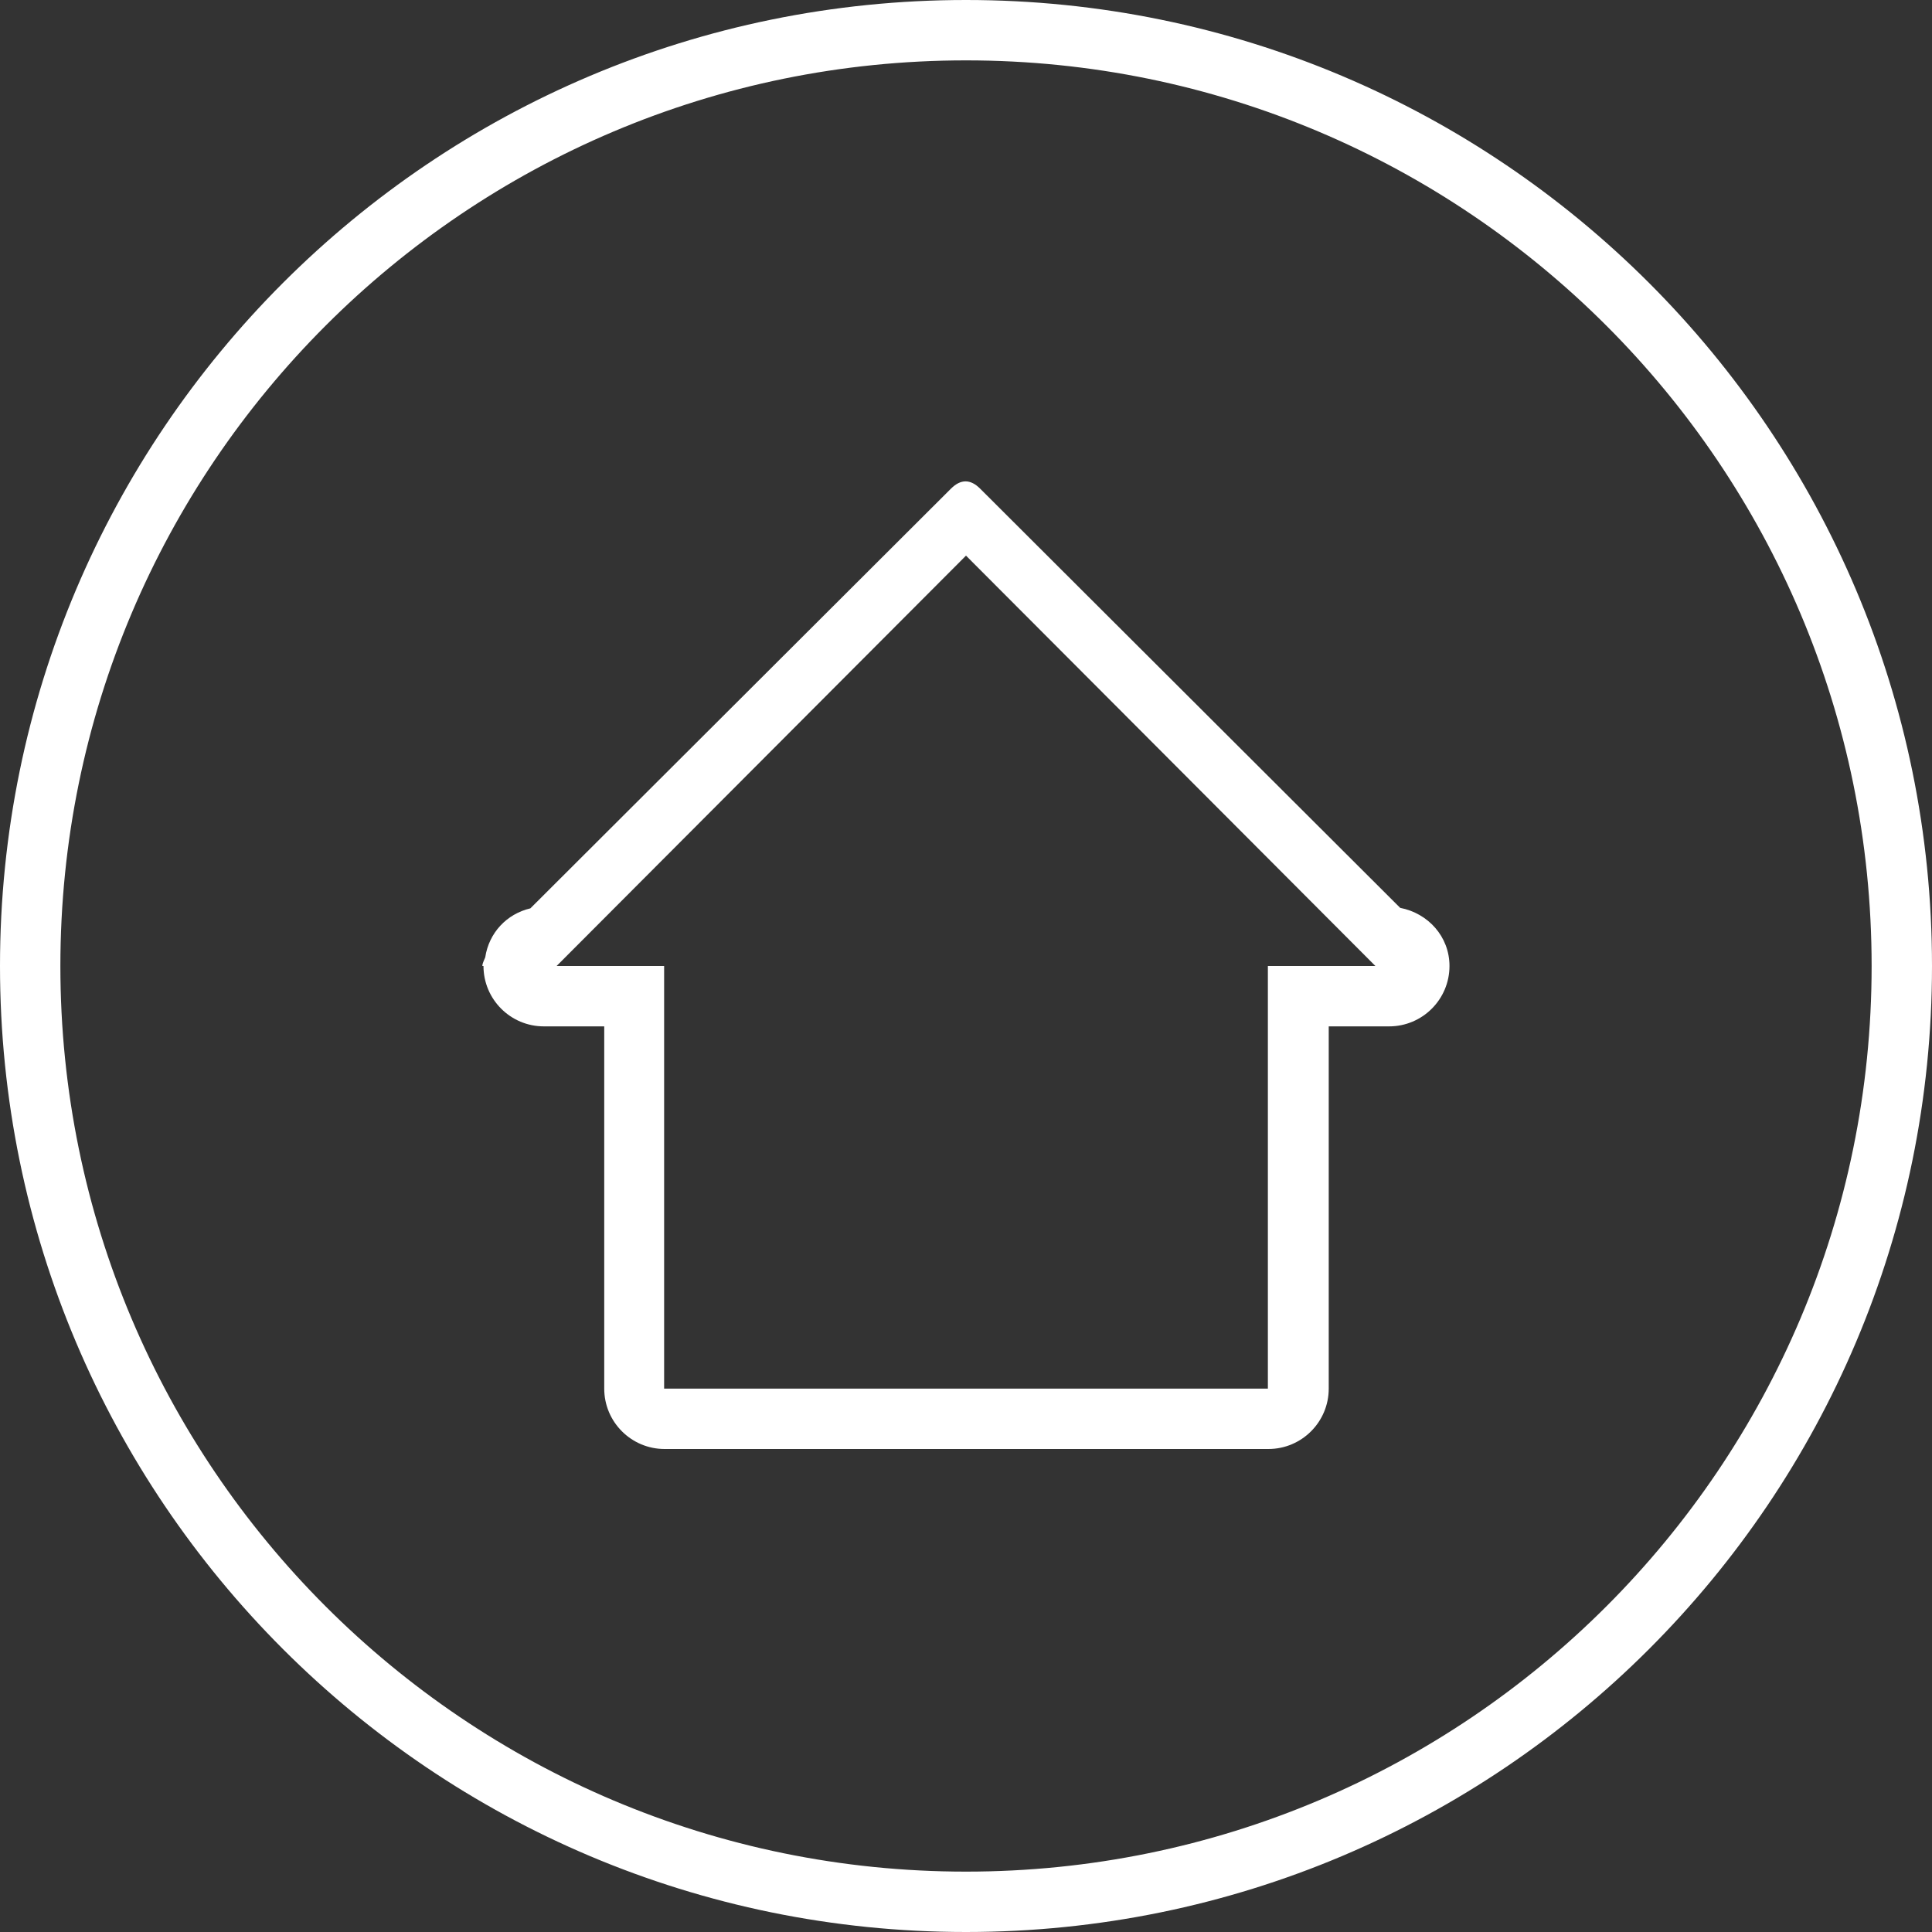 <?xml version="1.0" encoding="iso-8859-1"?>
<!-- Generator: Adobe Illustrator 16.0.0, SVG Export Plug-In . SVG Version: 6.00 Build 0)  -->
<!DOCTYPE svg PUBLIC "-//W3C//DTD SVG 1.1//EN" "http://www.w3.org/Graphics/SVG/1.1/DTD/svg11.dtd">
<svg xmlns="http://www.w3.org/2000/svg"  version="1.1" id="Capa_1" x="0px" y="0px" width="512px" height="512px" viewBox="0 0 64 64" style="enable-background:new 0 0 64 64;" xml:space="preserve">
<rect x="0" y="0" width="64" height="64" fill="#333333" stroke="none"/>
<g>
	<g>
		<g id="circle_50_">
			<g>
				<path d="M32,0C14.327,0,0,14.327,0,32s14.327,32,32,32s32-14.327,32-32S49.673,0,32,0z M32,62C15.432,62,2,48.568,2,32.001      C2,15.432,15.432,2,32,2c16.568,0,30,13.432,30,30.001C62,48.568,48.568,62,32,62z" fill="#FFFFFF"/>
			</g>
		</g>
		<g id="Home_1_">
			<g>
				<path d="M20.007,36.002c0.003,0,0.006-0.002,0.008-0.002h-0.008V36.002z M46.383,30.074L32.467,16.186      c-0.32-0.32-0.643-0.32-0.964,0L17.57,30.09c-0.788,0.186-1.374,0.812-1.496,1.623c-0.036,0.095-0.092,0.186-0.096,0.287h0.038      c0,1.104,0.896,2,2,2h2v2v10c0,1.104,0.896,2,2,2h4c0,0,0,0,0.001,0h15.999c1.104,0,2-0.896,2-2V34h2c1.104,0,2-0.896,2-2      C48.016,31.025,47.307,30.252,46.383,30.074z M42,32v14H22V32h-3.562L32,18.406L45.562,32H42z" fill="#FFFFFF"/>
			</g>
		</g>
	</g>
</g>
<g>
</g>
<g>
</g>
<g>
</g>
<g>
</g>
<g>
</g>
<g>
</g>
<g>
</g>
<g>
</g>
<g>
</g>
<g>
</g>
<g>
</g>
<g>
</g>
<g>
</g>
<g>
</g>
<g>
</g>
</svg>
